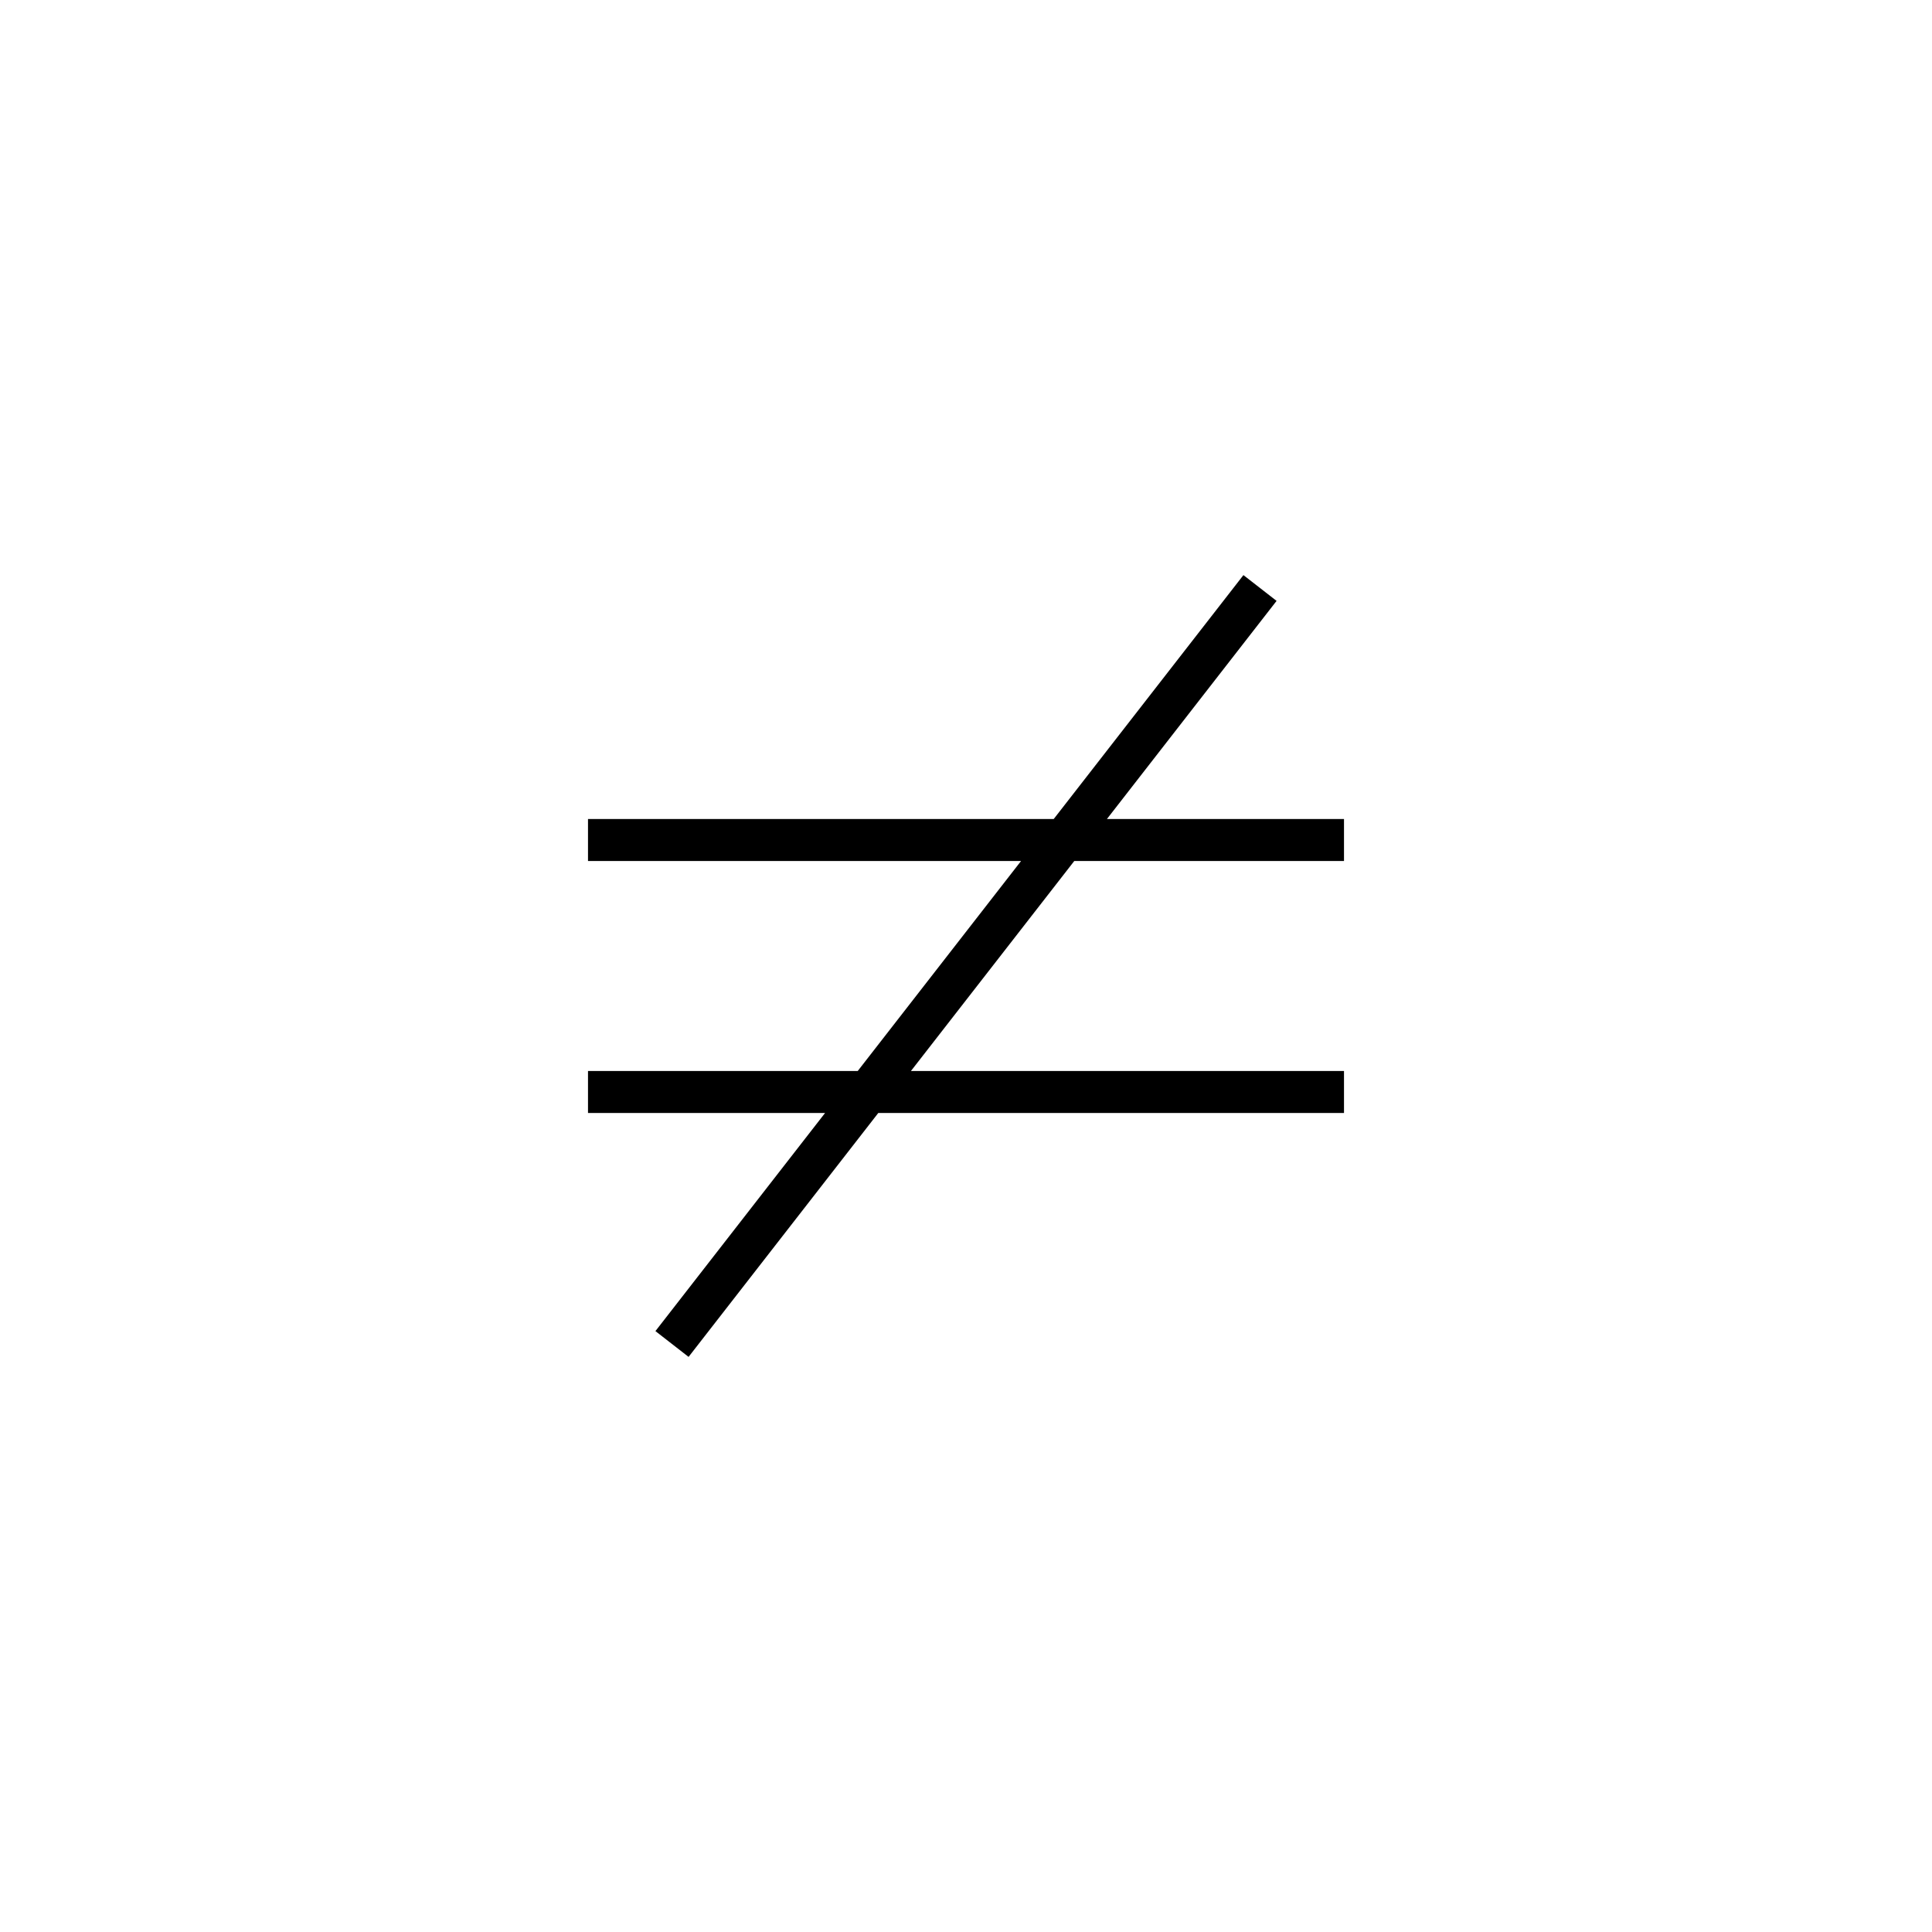 <svg xmlns='http://www.w3.org/2000/svg' 
xmlns:xlink='http://www.w3.org/1999/xlink' 
viewBox = '-23 -23 46 46' >
<path d = '
	M 7, -9
	L -7, 9

	M -9, -3
	L 9, -3

	M -9, 3
	L 9, 3

' fill='none' stroke='black' />
</svg>